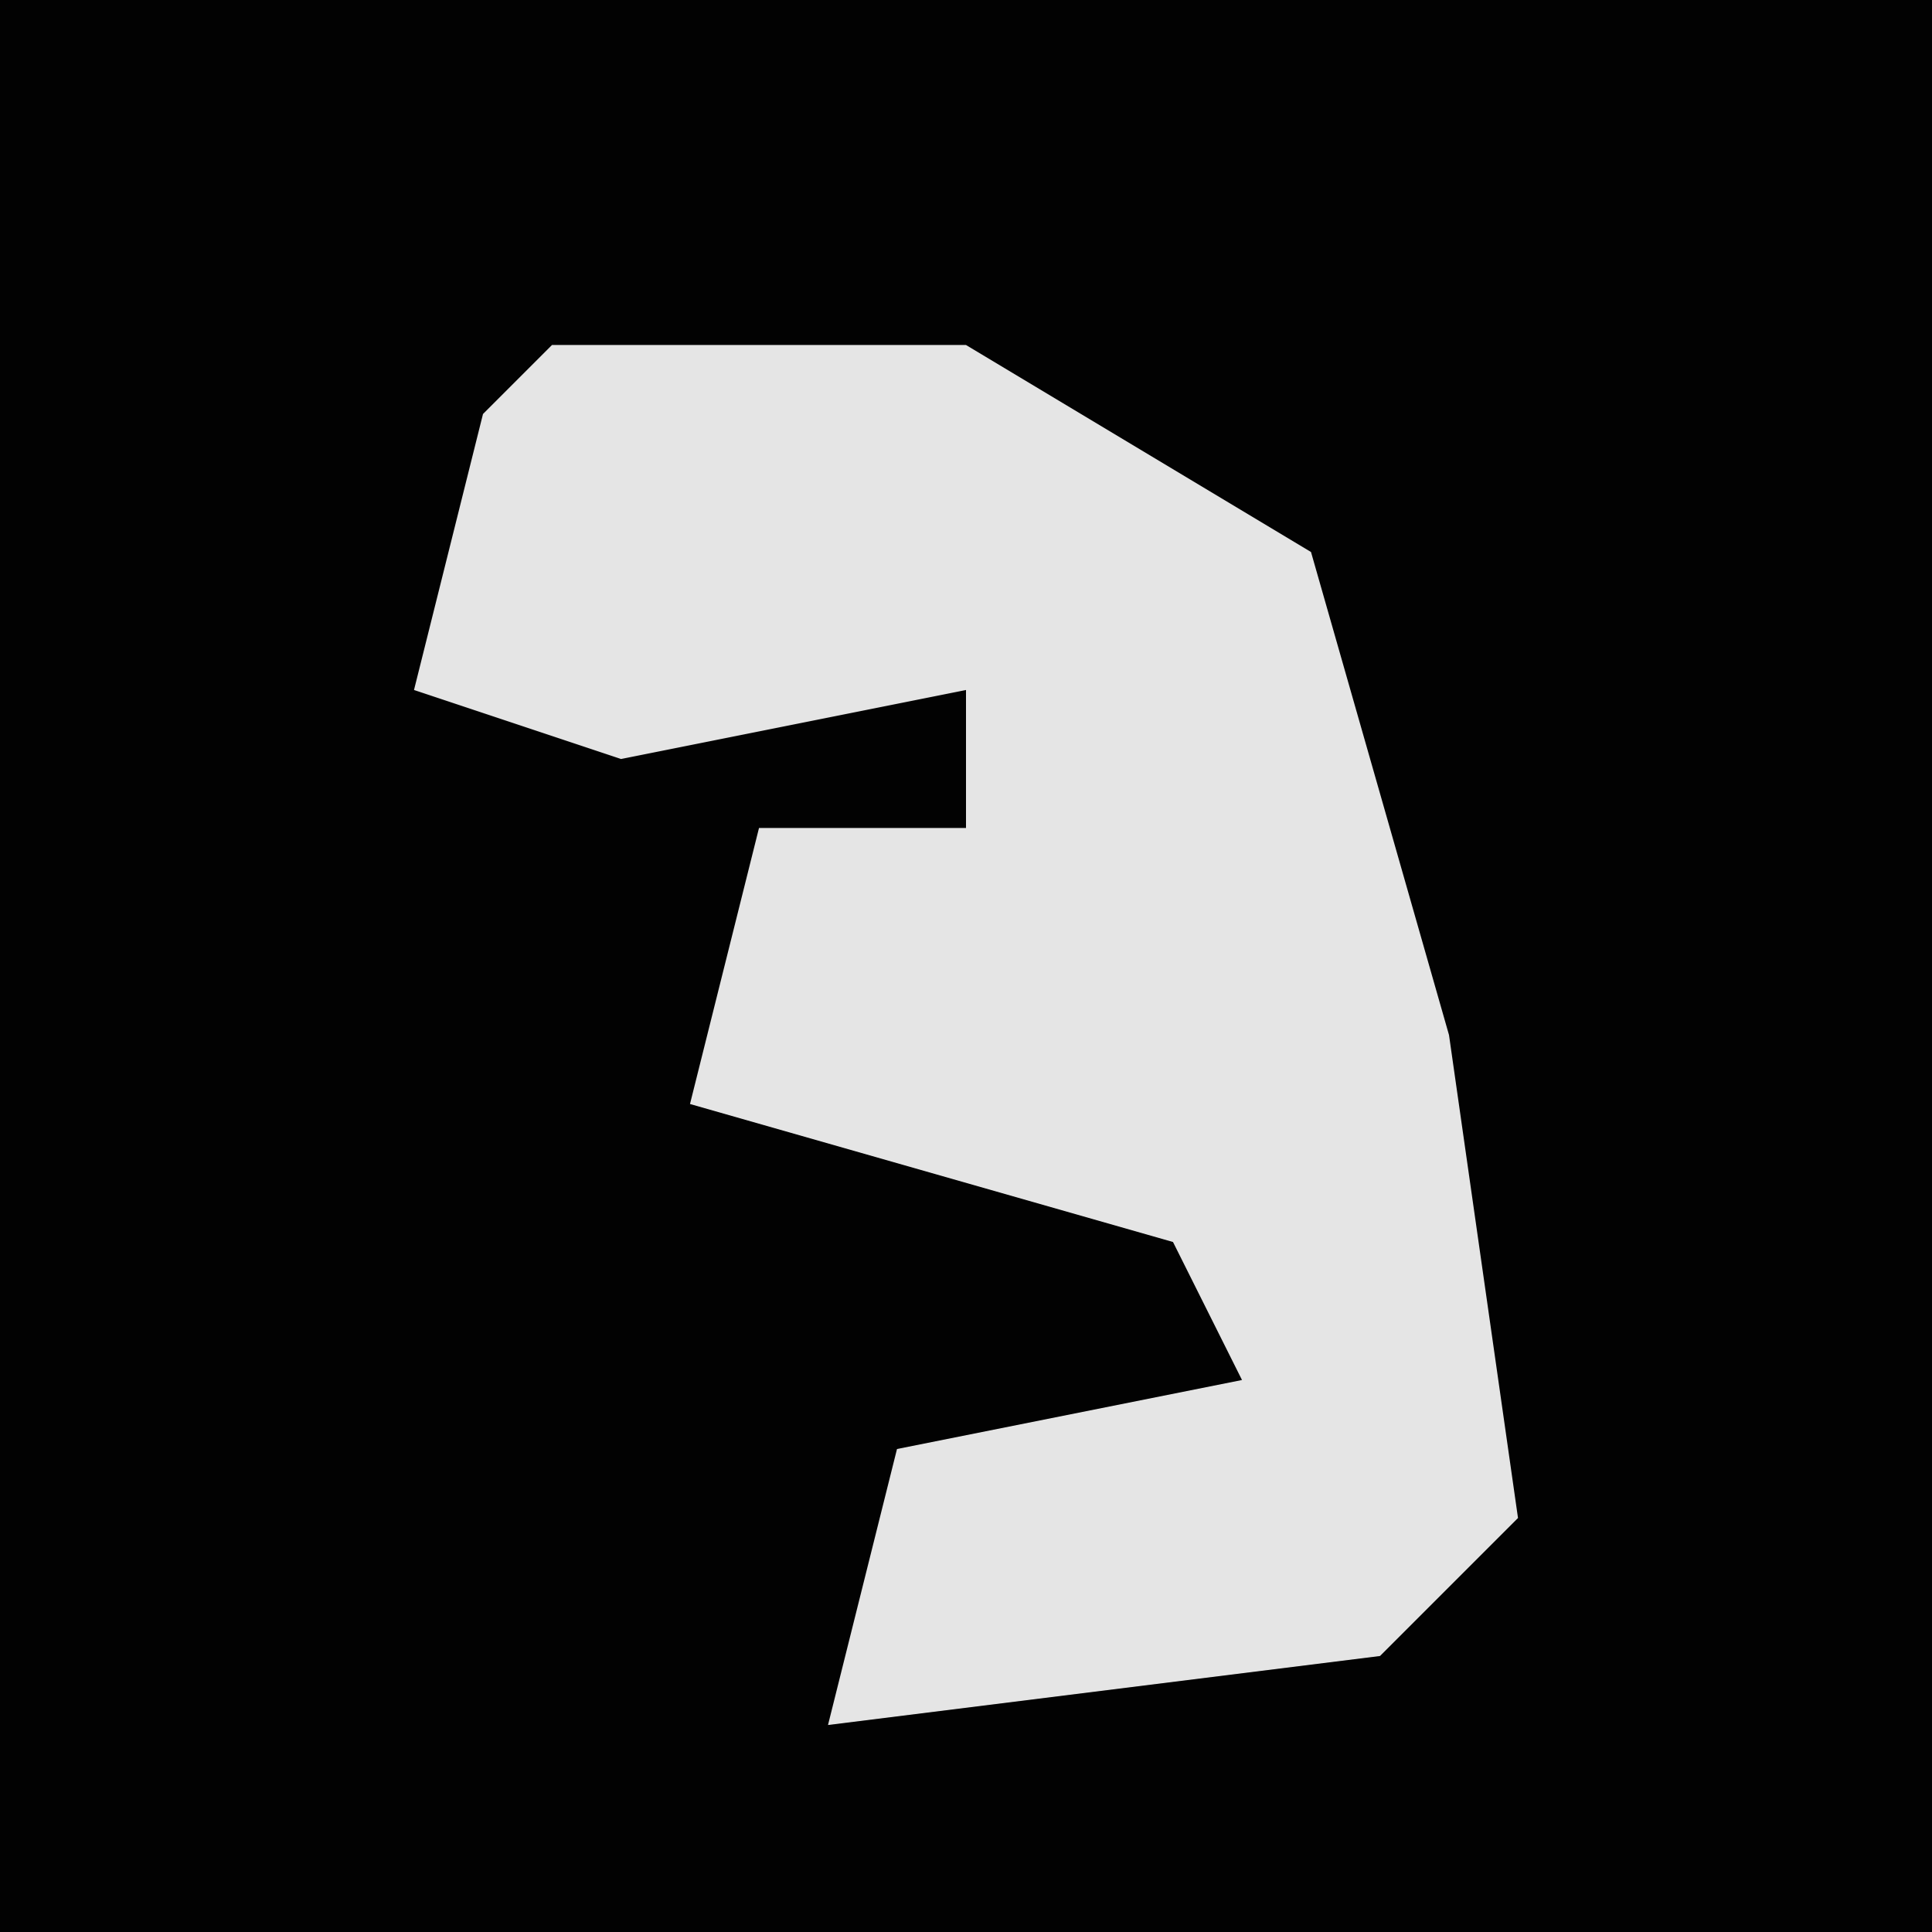 <?xml version="1.0" encoding="UTF-8"?>
<svg version="1.1" xmlns="http://www.w3.org/2000/svg" width="28" height="28">
<path d="M0,0 L28,0 L28,28 L0,28 Z " fill="#020202" transform="translate(0,0)"/>
<path d="M0,0 L6,0 L11,3 L13,10 L14,17 L12,19 L4,20 L5,16 L10,15 L9,13 L2,11 L3,7 L6,7 L6,5 L1,6 L-2,5 L-1,1 Z " fill="#E5E5E5" transform="translate(8,5)"/>
</svg>
